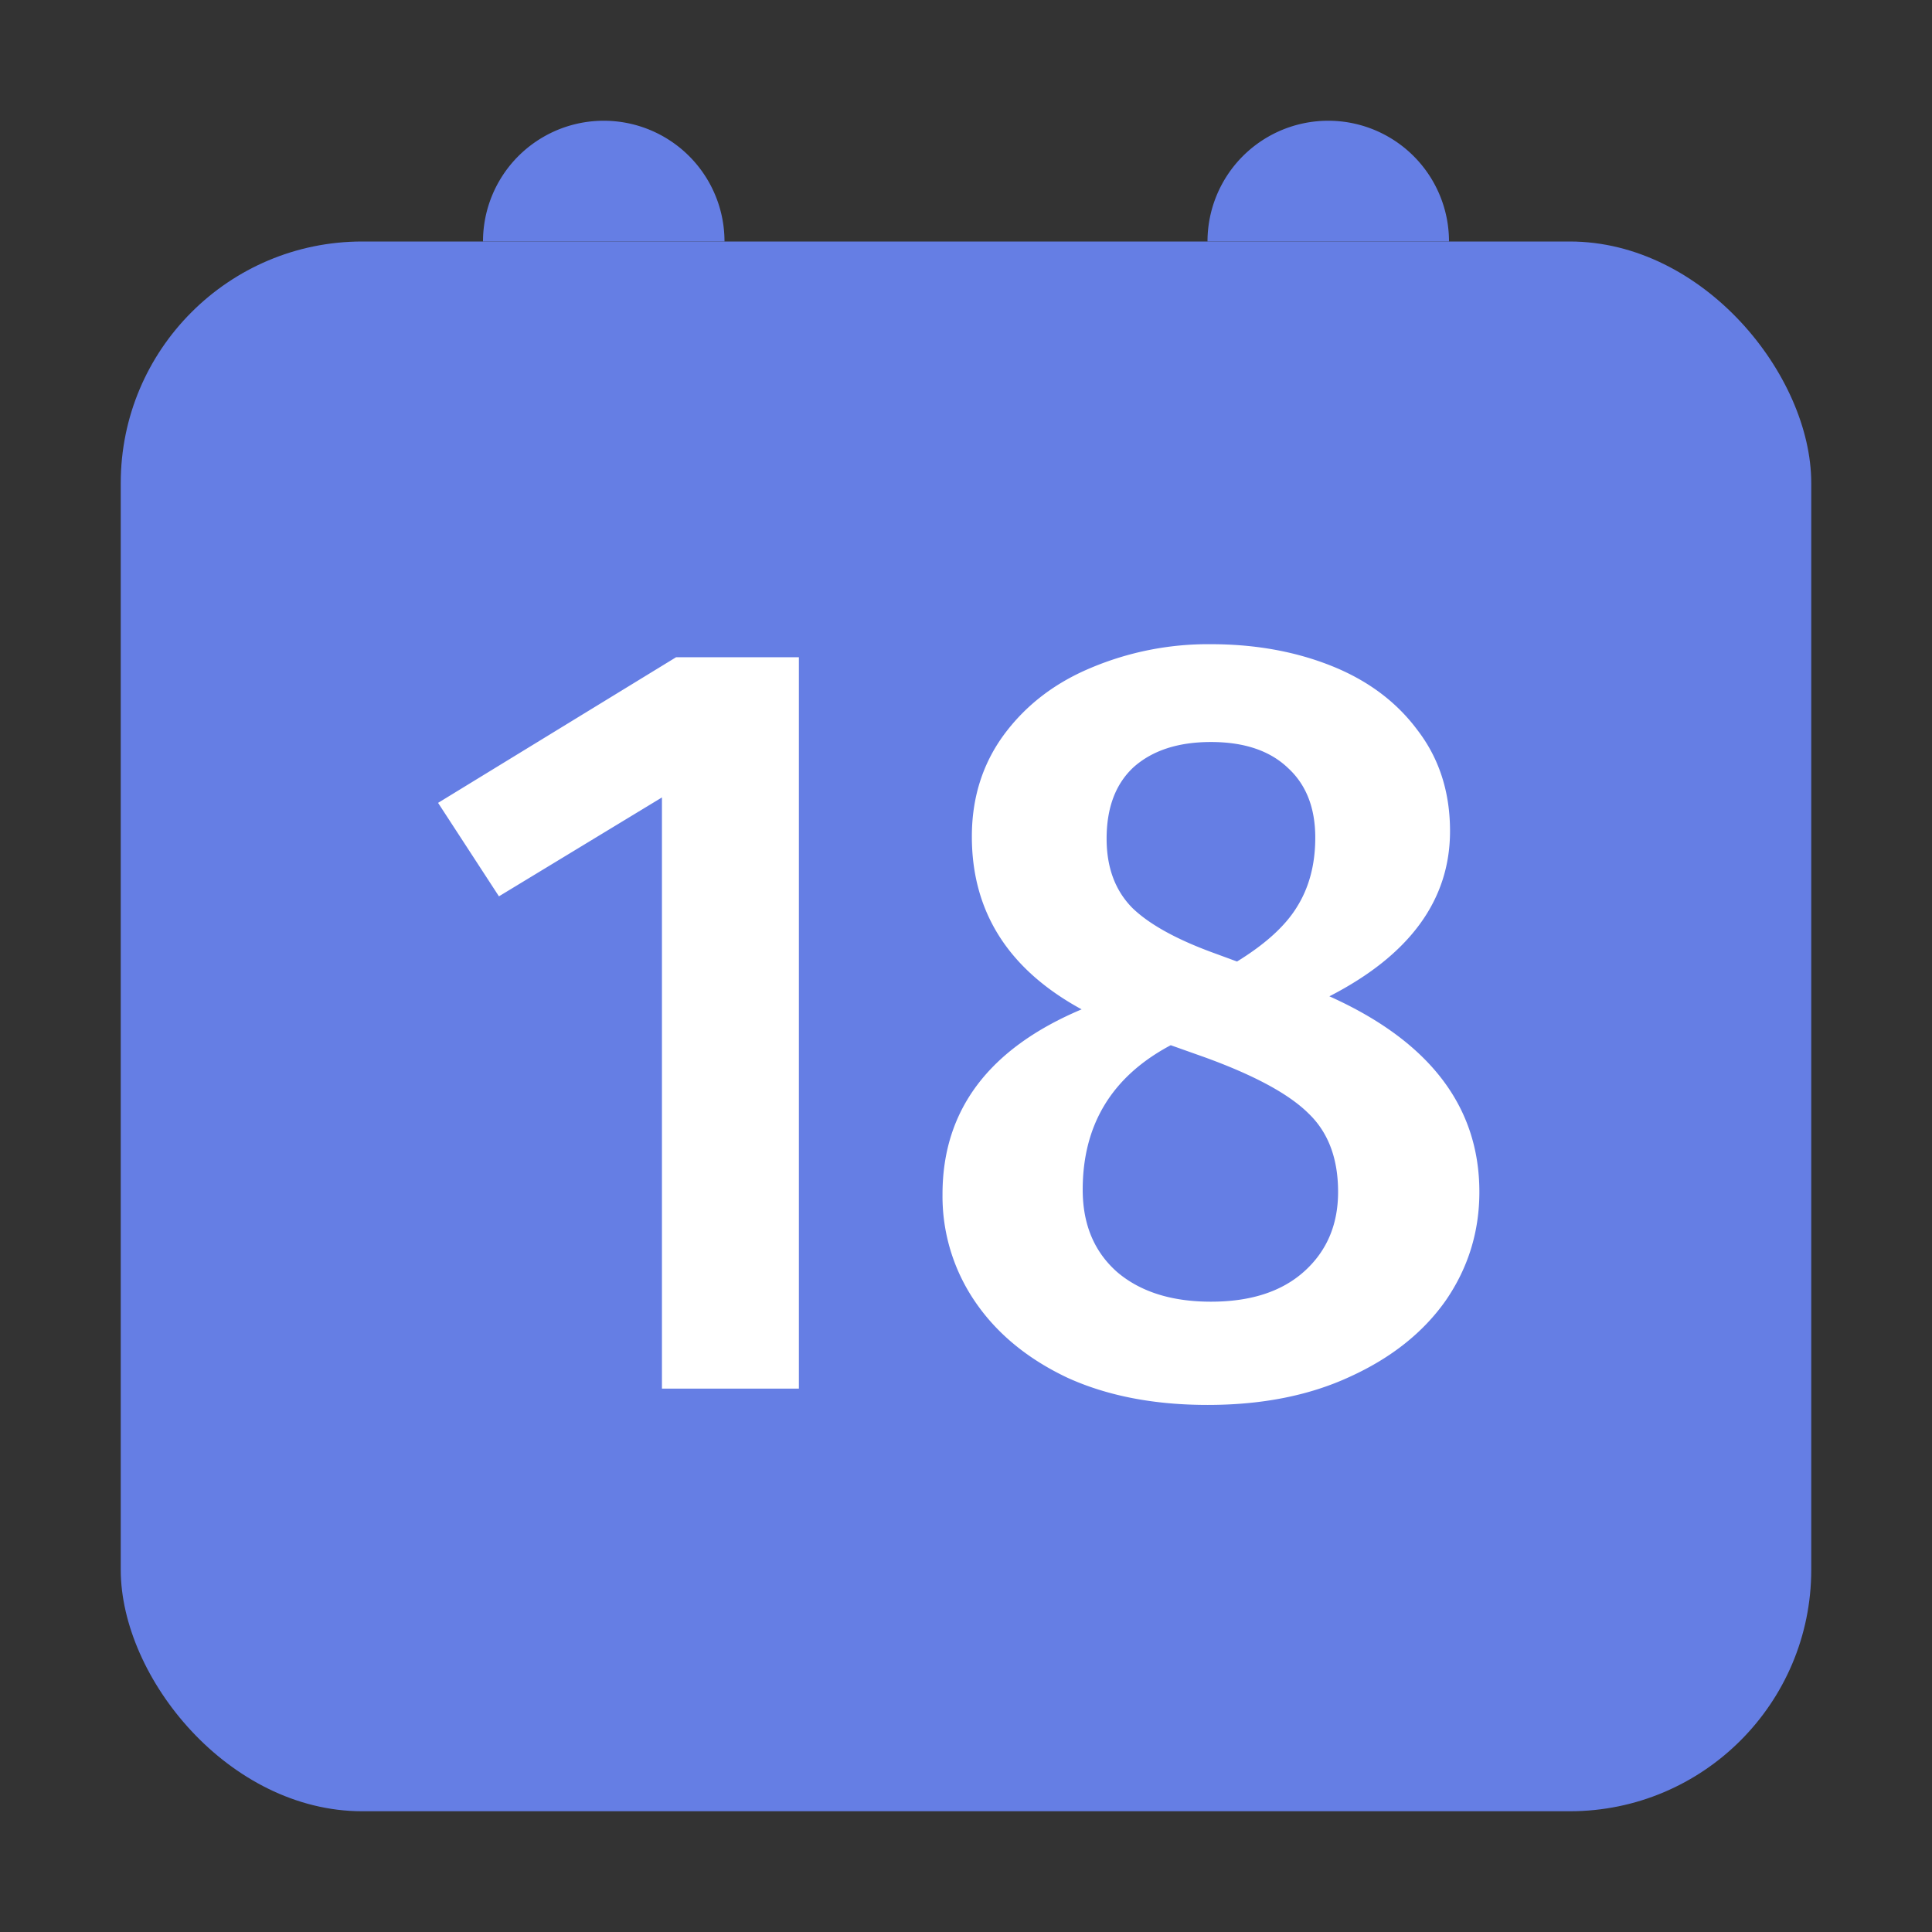<svg xmlns="http://www.w3.org/2000/svg" width="32" height="32" fill="none" viewBox="0 0 32 32">
  <rect x="0" y="0" width="32" height="32" fill="#333333" stroke="none"/>
  <rect width="28" height="26" x="2" y="4" fill="#657EE4" rx="4"/>
  <path fill="#fff" d="M13.232 10.886V23h-2.268v-9.792l-2.7 1.638-1.008-1.548 3.942-2.412h2.034zm8.787 5.616c1.656.744 2.484 1.824 2.484 3.24 0 .66-.186 1.26-.558 1.8-.372.528-.9.948-1.584 1.26-.672.312-1.458.468-2.358.468-.888 0-1.662-.15-2.322-.45-.66-.312-1.17-.732-1.53-1.26a3.09 3.09 0 01-.54-1.782c0-1.392.768-2.412 2.304-3.06-1.212-.66-1.818-1.614-1.818-2.862 0-.636.174-1.194.522-1.674.36-.492.84-.864 1.44-1.116a4.99 4.99 0 011.998-.396c.732 0 1.398.12 1.998.36.6.24 1.074.594 1.422 1.062.36.468.54 1.026.54 1.674 0 1.14-.666 2.052-1.998 2.736zm-1.962-4.212c-.54 0-.966.138-1.278.414-.3.276-.45.672-.45 1.188 0 .48.144.864.432 1.152.288.276.75.528 1.386.756l.342.126c.468-.288.798-.588.99-.9.204-.324.306-.708.306-1.152 0-.492-.15-.876-.45-1.152-.3-.288-.726-.432-1.278-.432zm0 9.27c.66 0 1.176-.168 1.548-.504.372-.336.558-.774.558-1.314 0-.552-.162-.984-.486-1.296-.324-.324-.9-.636-1.728-.936l-.558-.198c-.972.516-1.458 1.314-1.458 2.394 0 .576.192 1.032.576 1.368.384.324.9.486 1.548.486z"/>
  <path fill="#657EE4" d="M8 4a2 2 0 114 0H8zM20 4a2 2 0 114 0h-4z"/>
</svg>

